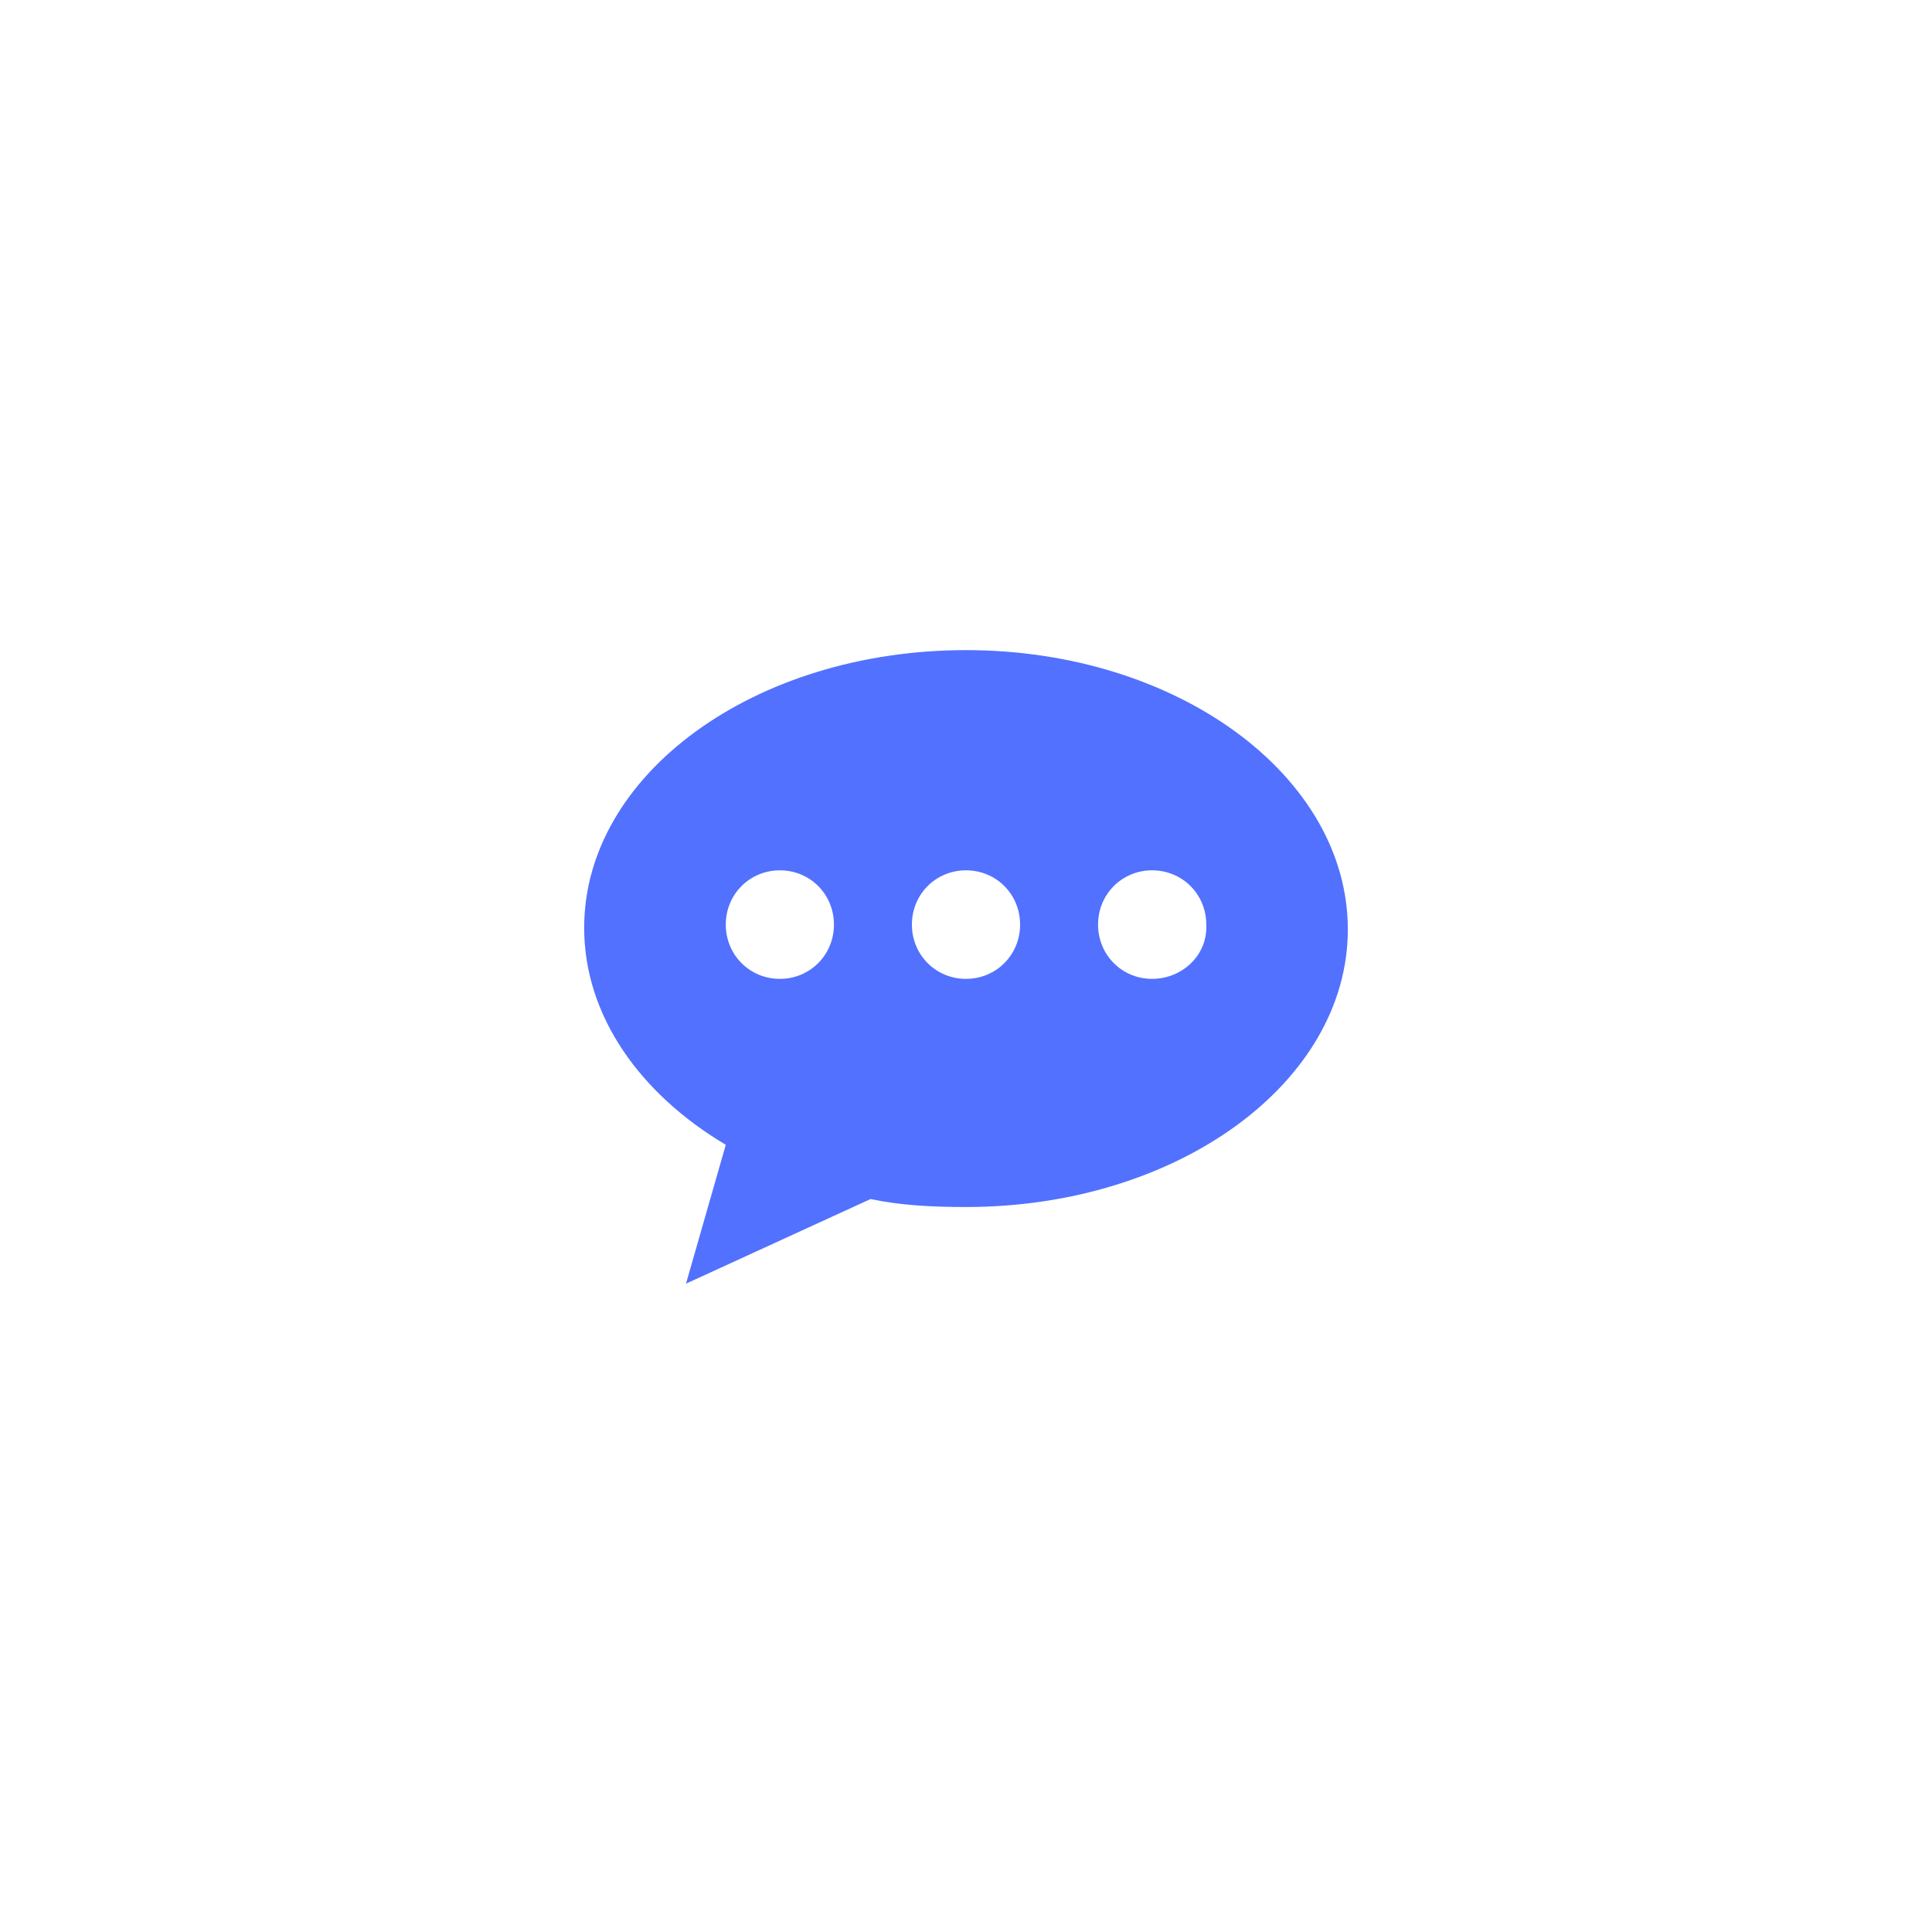<svg xmlns="http://www.w3.org/2000/svg" width="375" viewBox="0 0 375 375" height="375" version="1.0"><defs><clipPath id="a"><path d="M 113 126.188 L 262 126.188 L 262 249.188 L 113 249.188 Z M 113 126.188"/></clipPath></defs><g clip-path="url(#a)"><path fill="#5271FF" d="M 223.621 189.996 C 217.766 189.996 213.133 185.348 213.133 179.461 C 213.133 173.574 217.766 168.93 223.621 168.93 C 229.504 168.93 234.137 173.574 234.137 179.461 C 234.441 185.348 229.504 189.996 223.621 189.996 Z M 187.5 189.996 C 181.633 189.996 177 185.348 177 179.461 C 177 173.574 181.633 168.93 187.5 168.93 C 193.367 168.93 198 173.574 198 179.461 C 198 185.348 193.367 189.996 187.5 189.996 Z M 151.379 189.996 C 145.508 189.996 140.875 185.348 140.875 179.461 C 140.875 173.574 145.508 168.93 151.379 168.93 C 157.234 168.93 161.867 173.574 161.867 179.461 C 161.867 185.348 157.234 189.996 151.379 189.996 Z M 187.5 126.188 C 146.43 126.188 113.387 150.344 113.387 180.082 C 113.387 197.109 124.191 212.289 140.875 222.203 L 133.152 249.156 L 168.973 232.734 C 174.84 233.977 181.012 234.281 187.5 234.281 C 228.57 234.281 261.613 210.125 261.613 180.387 C 261.613 150.648 228.57 126.188 187.5 126.188"/></g></svg>